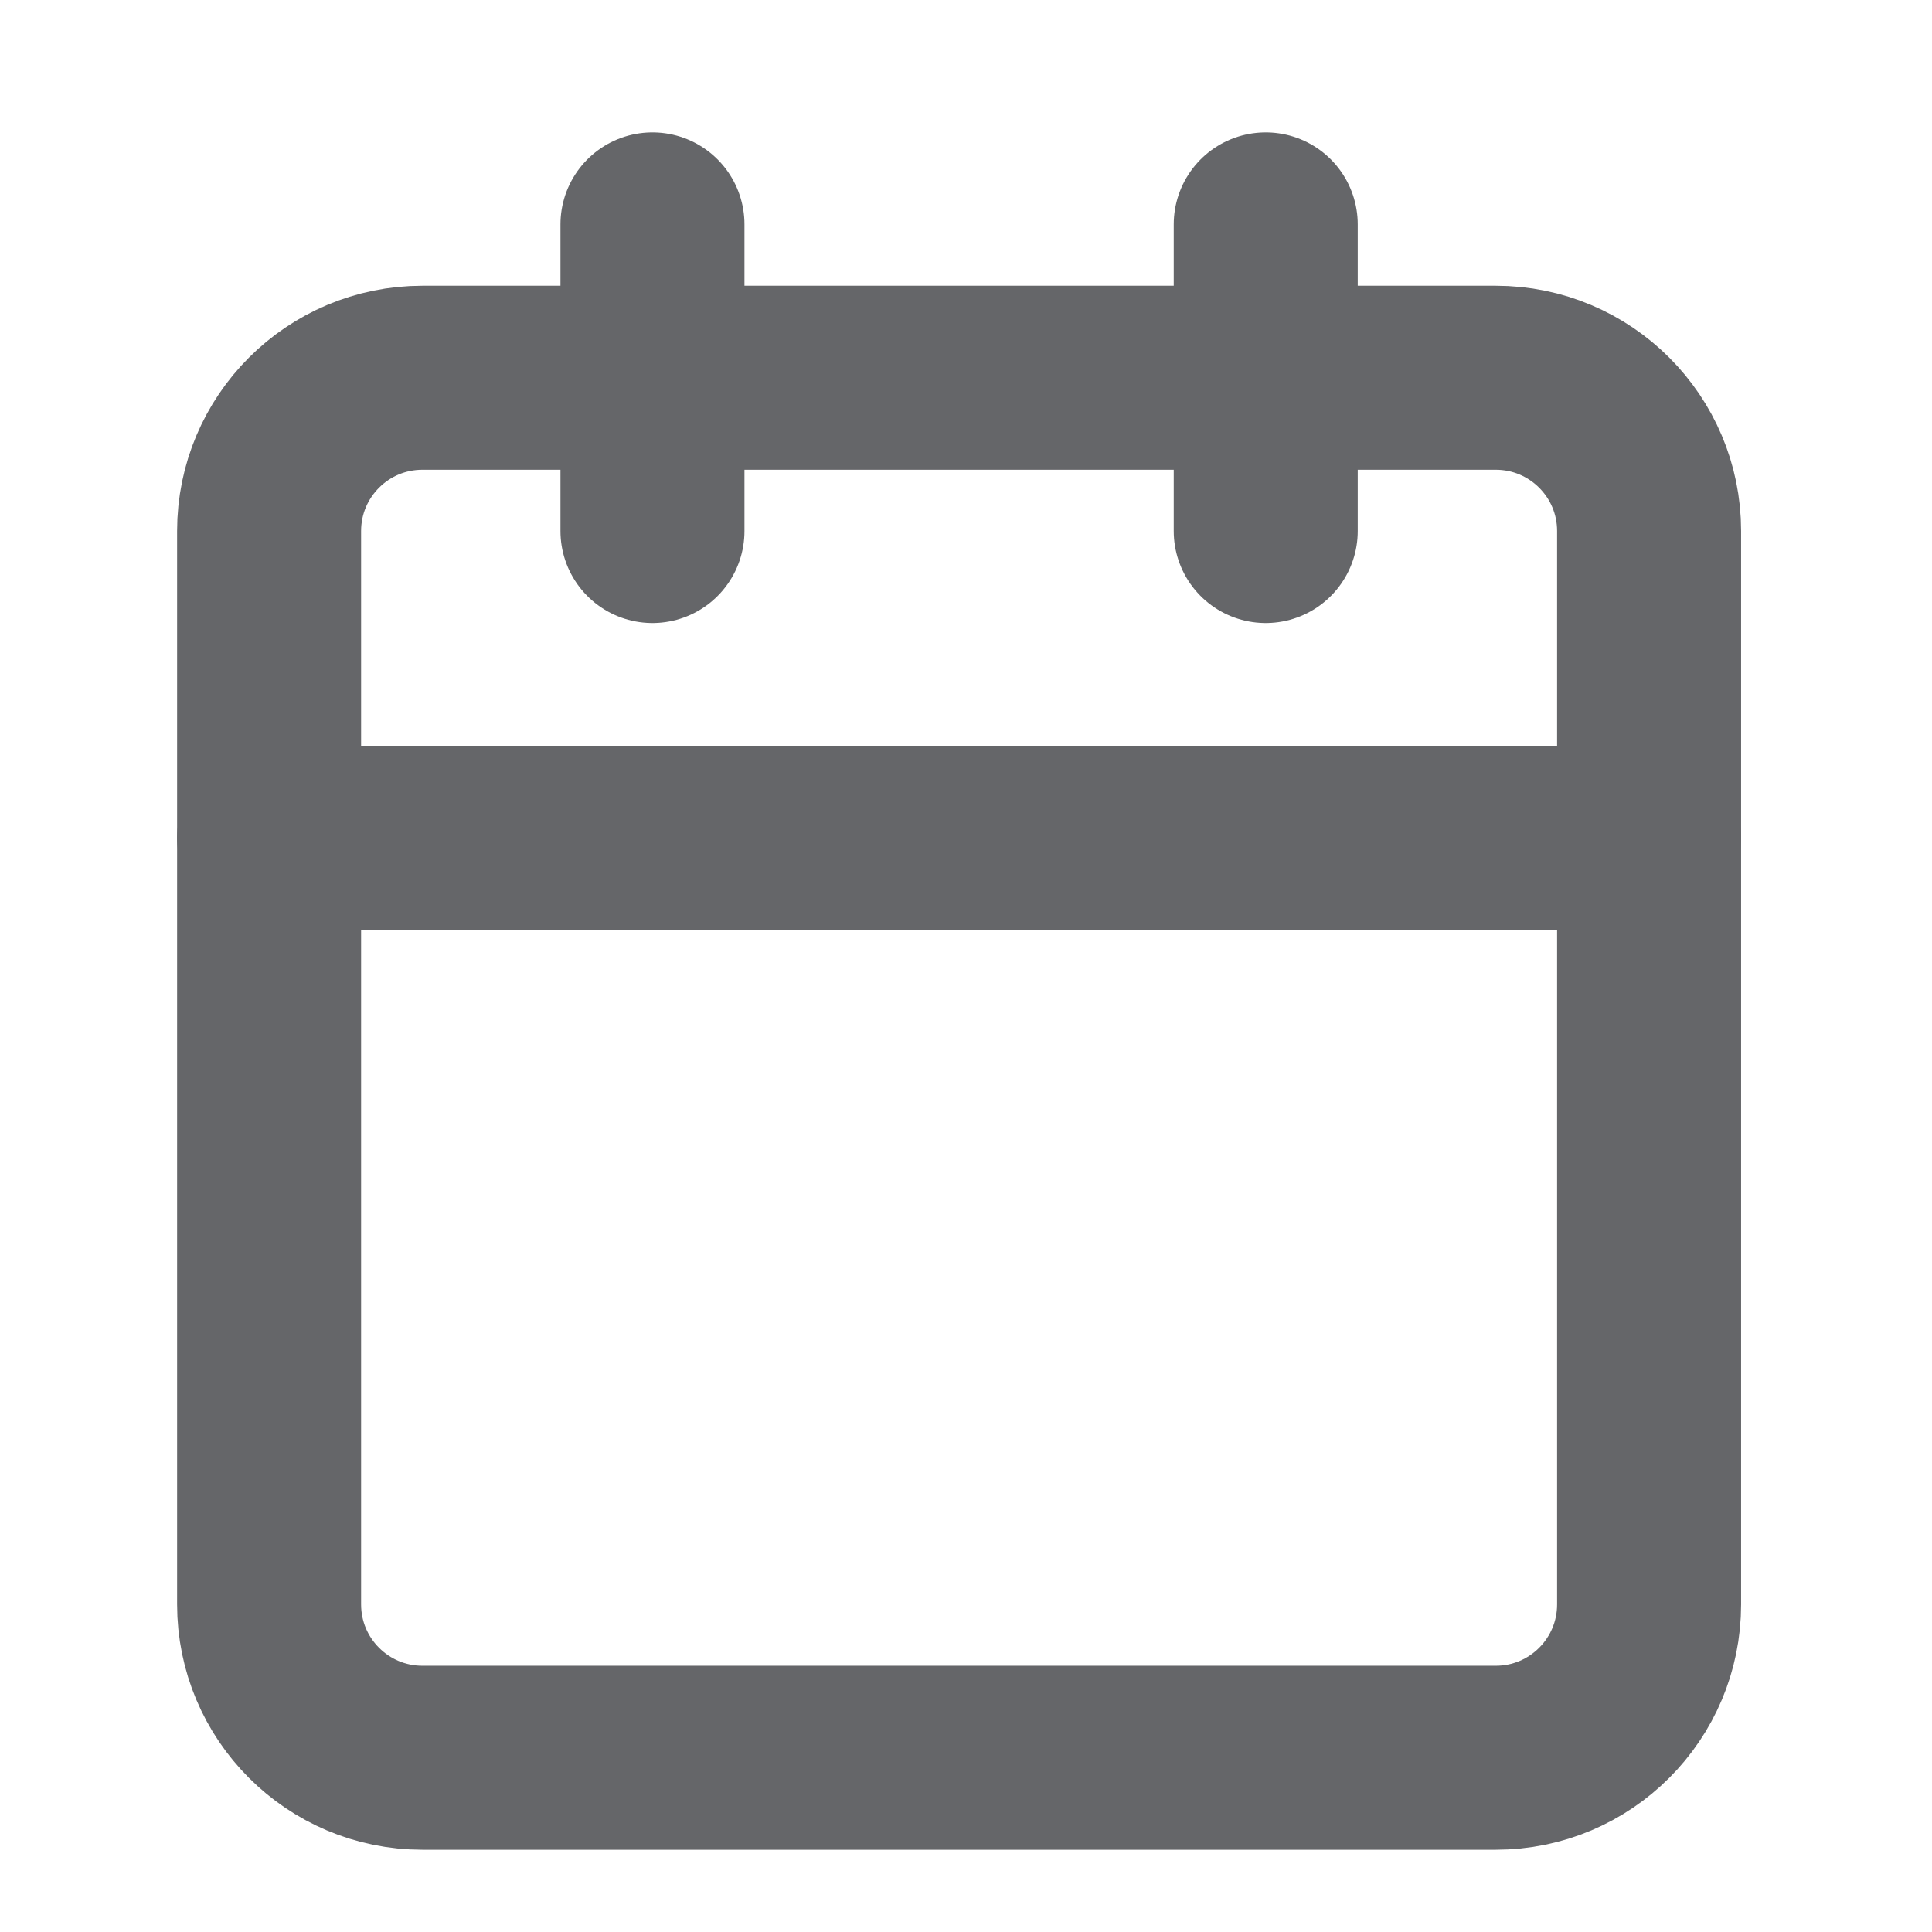 <svg width="21" height="21" viewBox="0 0 21 21" fill="none" xmlns="http://www.w3.org/2000/svg">
<g clip-path="url(#clip0_2012_2)">
<path d="M16.258 4.106H4.592C3.671 4.106 2.925 4.852 2.925 5.772V17.439C2.925 18.36 3.671 19.106 4.592 19.106H16.258C17.179 19.106 17.925 18.36 17.925 17.439V5.772C17.925 4.852 17.179 4.106 16.258 4.106Z" stroke="#656669" stroke-width="2" stroke-linecap="round" stroke-linejoin="round"/>
<path d="M13.758 2.439V5.772" stroke="#656669" stroke-width="2" stroke-linecap="round" stroke-linejoin="round"/>
<path d="M7.092 2.439V5.772" stroke="#656669" stroke-width="2" stroke-linecap="round" stroke-linejoin="round"/>
<path d="M2.925 9.106H17.925" stroke="#656669" stroke-width="2" stroke-linecap="round" stroke-linejoin="round"/>
</g>
<defs>
<clipPath id="clip0_2012_2">
<rect width="20" height="20" fill="white" transform="translate(0.425 0.772)"/>
</clipPath>
</defs>
</svg>
